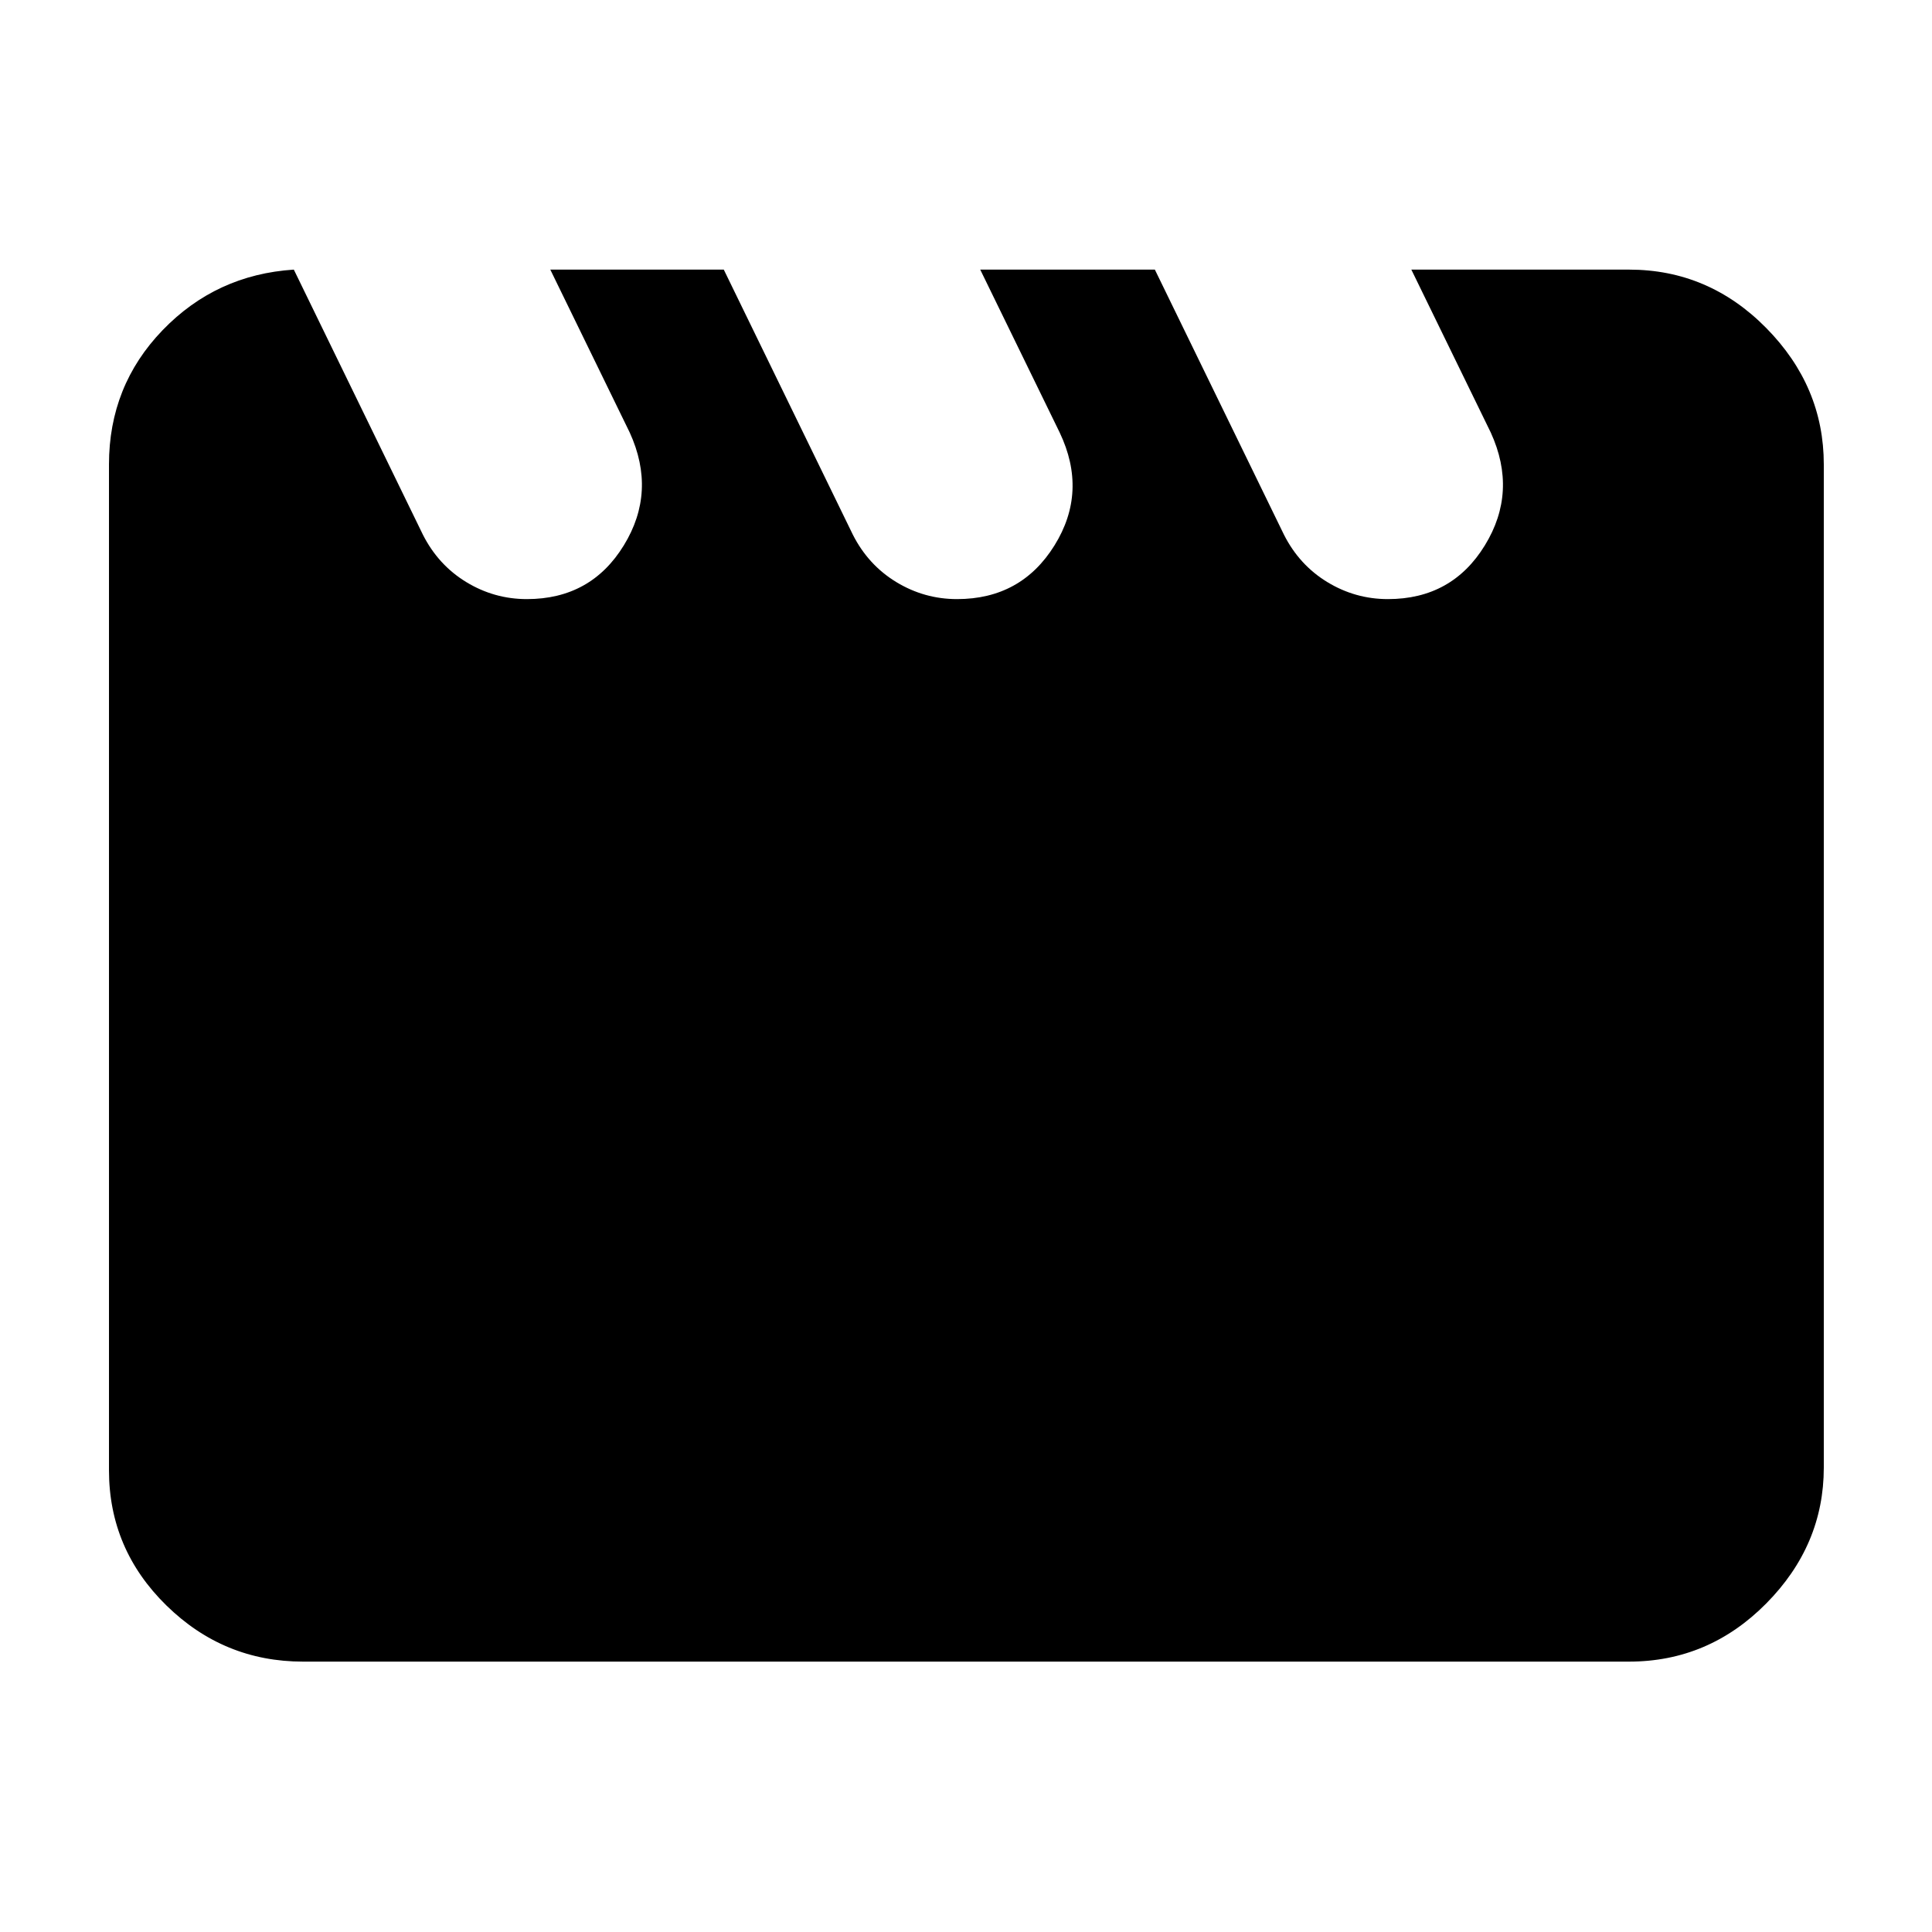 <svg xmlns="http://www.w3.org/2000/svg" height="40" viewBox="0 -960 960 960" width="40"><path d="m146-826.03 64.14 131.72q7.62 15.05 21.53 23.53 13.9 8.47 30.13 8.47 31.78 0 48.16-26.68 16.39-26.68 2.95-56.08l-39.47-80.96h86.2l64.14 131.72q7.63 15.05 21.57 23.53 13.93 8.47 30.19 8.47 31.84 0 48.43-26.68 16.58-26.68 2.58-56.08l-39.48-80.96h86.77l64.15 131.72q7.61 15.05 21.52 23.53 13.9 8.47 30.13 8.47 31.78 0 48.16-26.68 16.39-26.68 2.95-56.08l-39.47-80.96h108.14q39.59 0 68.2 29.01 28.61 29 28.61 67.8v498.44q0 38.64-28.61 67.54-28.61 28.89-68.2 28.89H150.58q-39.43 0-67.93-27.94-28.5-27.95-28.5-67.17v-499.76q0-39.07 26.62-66.69 26.62-27.61 65.23-30.12Z"/></svg>